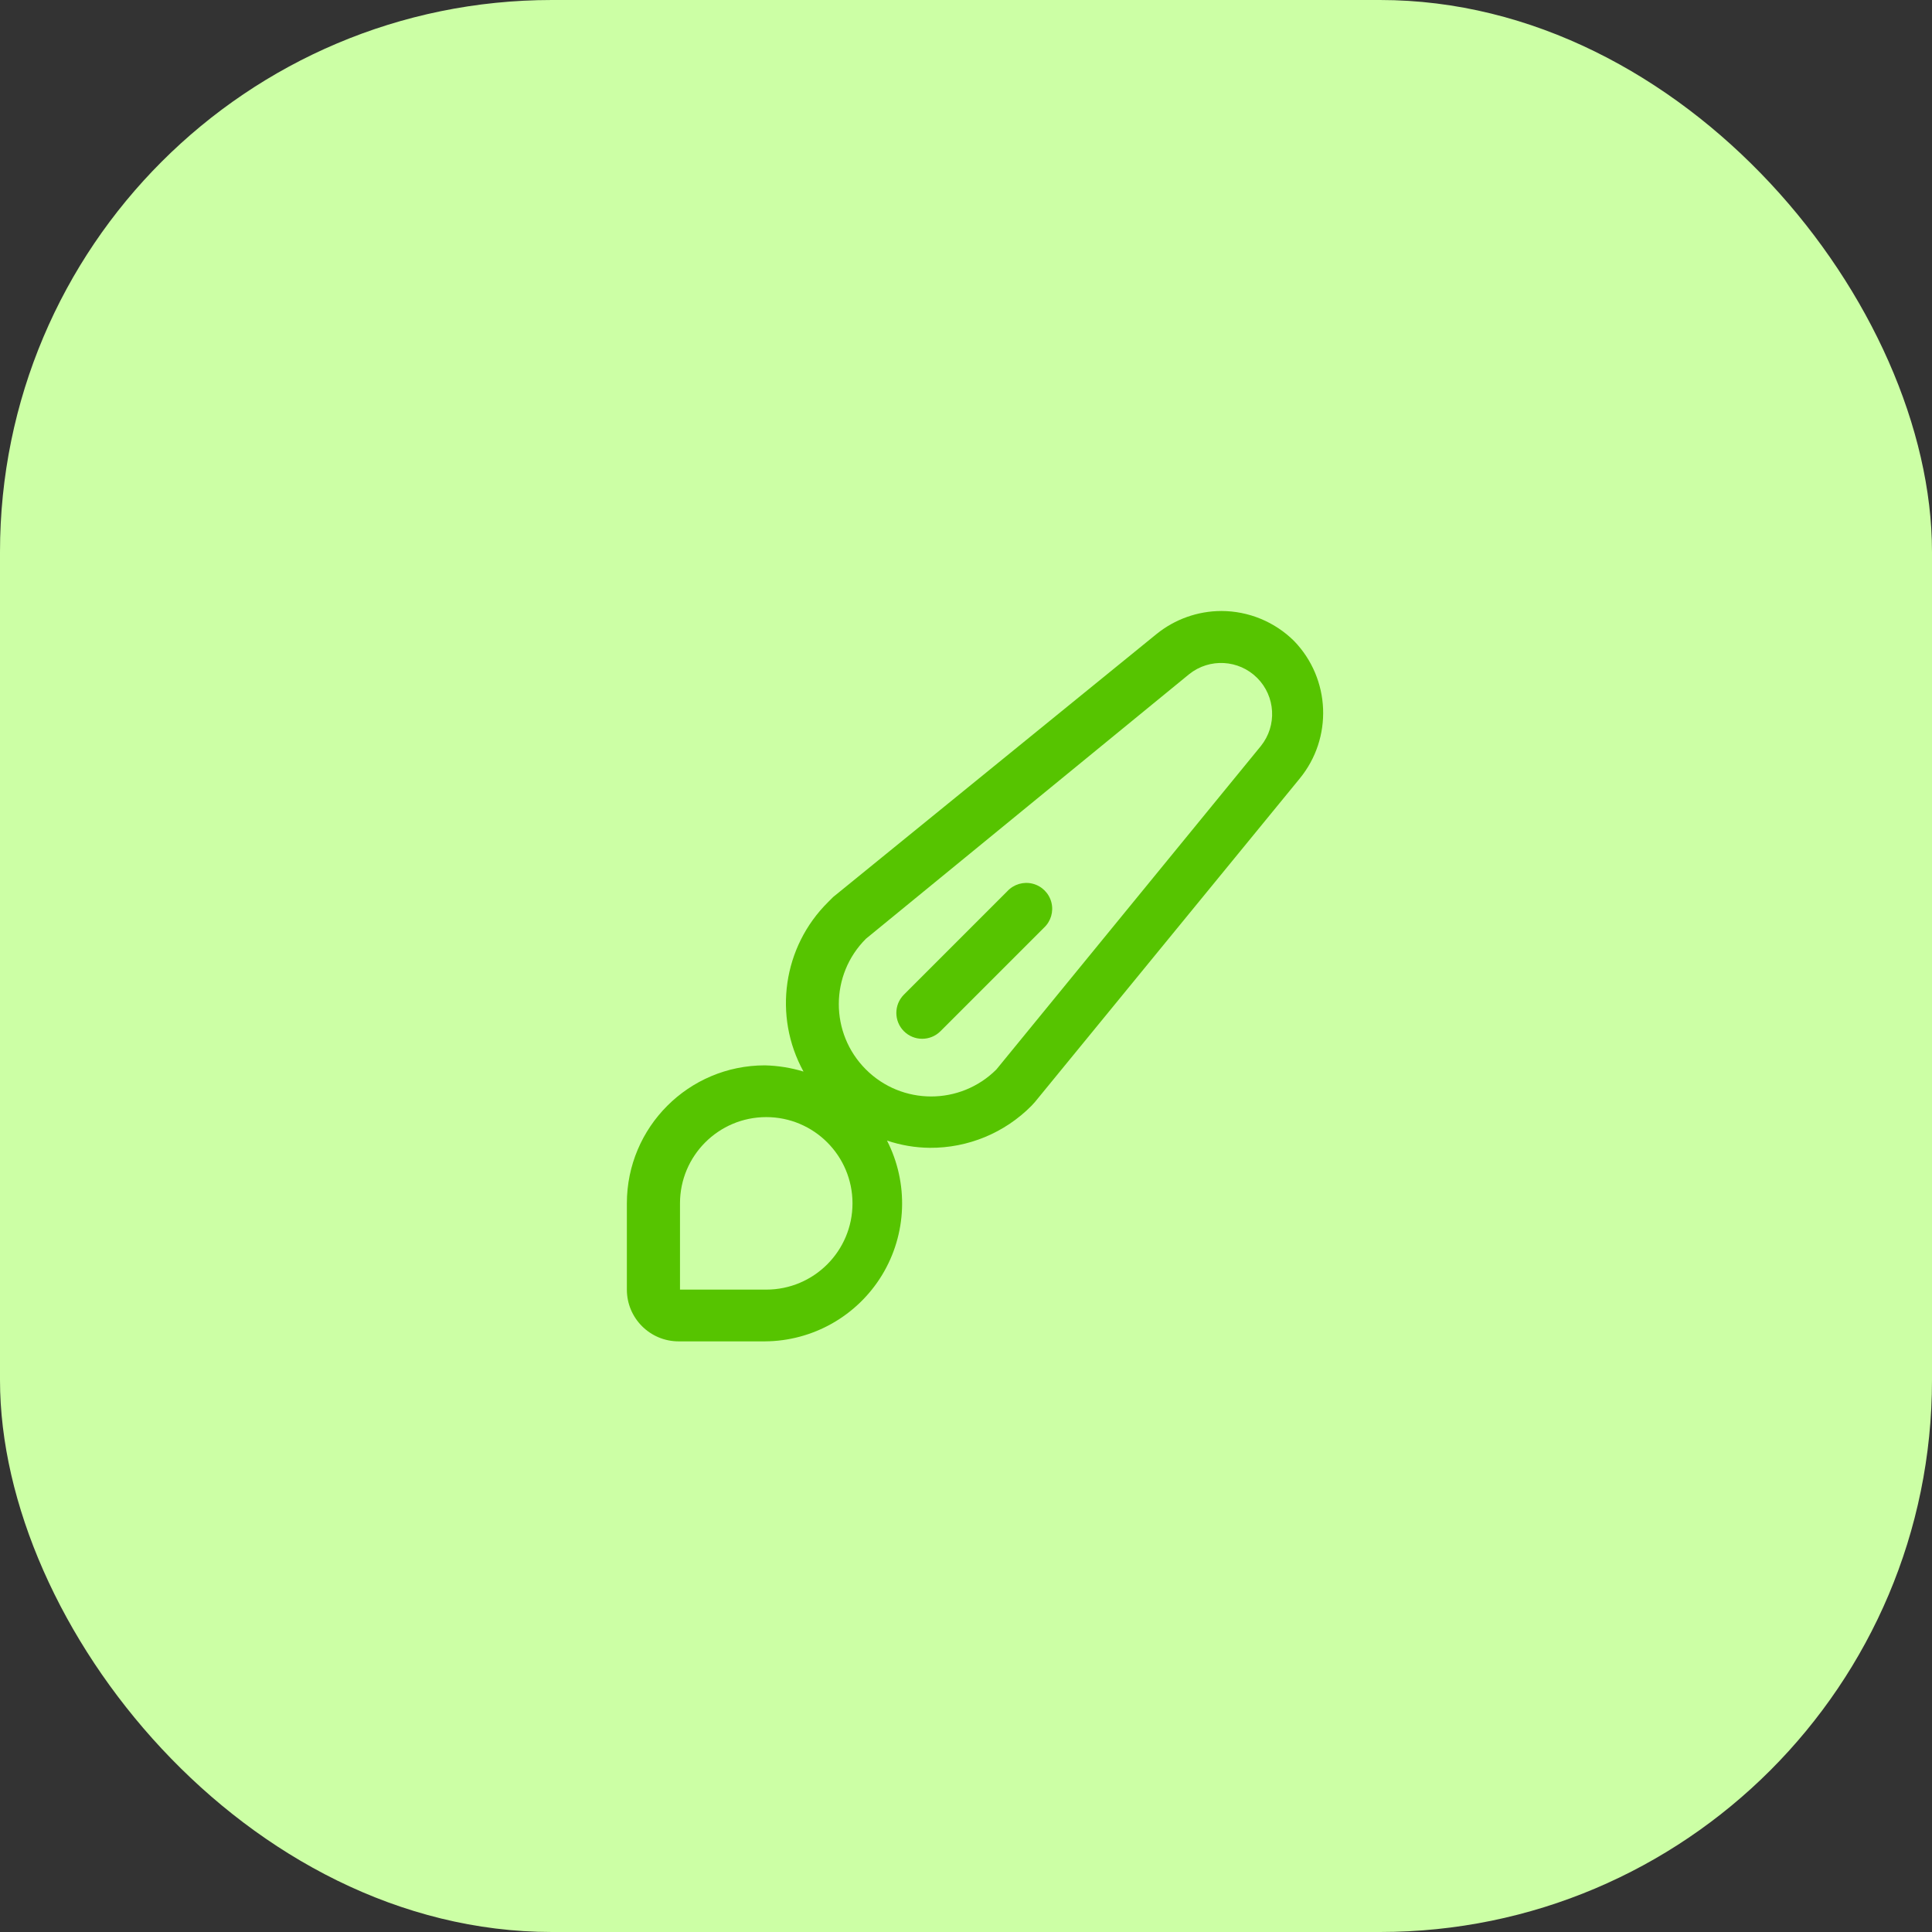 <svg width="56" height="56" viewBox="0 0 56 56" fill="none" xmlns="http://www.w3.org/2000/svg">
<rect x="0" y="0" width="56" height="56" fill="#333333" stroke="none"/>
<rect y="0" width="56" height="56" rx="16" fill="#CCFFA5"/>
<path fill-rule="evenodd" clip-rule="evenodd" d="M37.51 18.58C36.949 18.023 36.191 17.711 35.4 17.71C34.715 17.712 34.052 17.949 33.52 18.38L24.15 26L24 26.15C22.694 27.445 22.404 29.448 23.29 31.06C22.927 30.949 22.55 30.889 22.17 30.88C19.961 30.88 18.17 32.671 18.17 34.88V37.38C18.17 38.209 18.842 38.88 19.67 38.88H22.17C23.559 38.873 24.844 38.145 25.566 36.959C26.287 35.773 26.342 34.297 25.71 33.06C26.11 33.195 26.528 33.266 26.95 33.27C28.058 33.278 29.121 32.838 29.9 32.05L30 31.94L37.67 22.57C38.638 21.393 38.569 19.676 37.51 18.58ZM22.21 37.38H19.71V34.88C19.71 33.499 20.829 32.38 22.21 32.38C23.591 32.38 24.71 33.499 24.71 34.88C24.71 36.261 23.591 37.38 22.21 37.38ZM28.88 31L36.55 21.62C37.02 21.031 36.973 20.183 36.44 19.65C35.907 19.117 35.059 19.07 34.47 19.54L25.1 27.21C24.053 28.254 24.051 29.949 25.095 30.995C26.139 32.042 27.833 32.044 28.88 31Z" fill="#56C400"/>
<path d="M29.2 25.83L26.2 28.83C25.908 29.123 25.908 29.597 26.2 29.89C26.493 30.183 26.967 30.183 27.26 29.89L30.26 26.89C30.461 26.703 30.543 26.422 30.475 26.156C30.407 25.89 30.2 25.683 29.934 25.615C29.669 25.547 29.387 25.63 29.2 25.83Z" fill="#56C400"/>
</svg>
